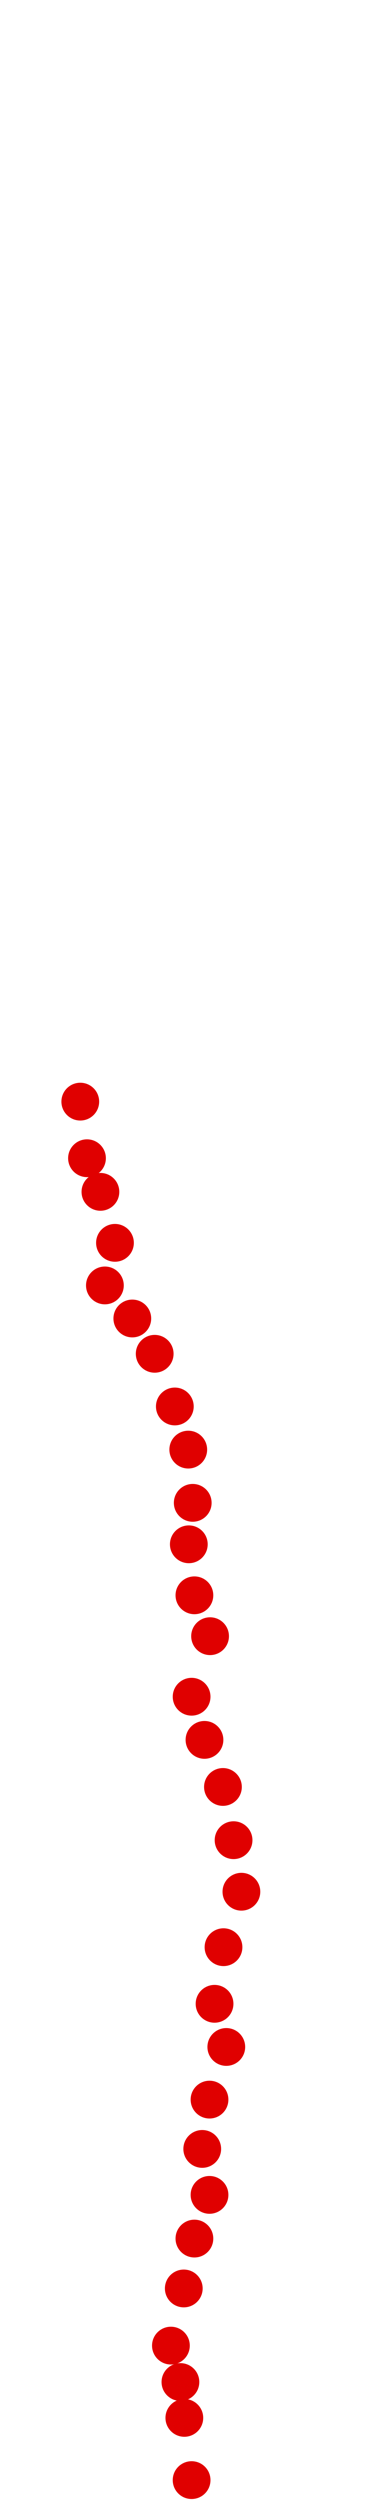 <?xml version="1.0" encoding="UTF-8"?>
<!-- Created with Inkscape (http://www.inkscape.org/) -->
<svg width="100" height="650" version="1.1" viewBox="0 0 100 650" xmlns="http://www.w3.org/2000/svg" xmlns:cc="http://creativecommons.org/ns#" xmlns:dc="http://purl.org/dc/elements/1.1/" xmlns:rdf="http://www.w3.org/1999/02/22-rdf-syntax-ns#">
 <g transform="translate(5.755 272.58)" fill="#e00000">
  <circle cx="44.144" cy="372.25" r="4.915"/>
  <circle cx="42.25" cy="356.07" r="4.915"/>
  <circle cx="41.231" cy="346.75" r="4.915"/>
  <circle cx="38.754" cy="337.28" r="4.915"/>
  <circle cx="42.105" cy="322.42" r="4.915"/>
  <circle cx="44.873" cy="309.45" r="4.915"/>
  <circle cx="48.806" cy="298.09" r="4.915"/>
  <circle cx="46.912" cy="286.14" r="4.915"/>
  <circle cx="48.806" cy="273.32" r="4.915"/>
  <circle cx="53.177" cy="259.63" r="4.915"/>
  <circle cx="50.118" cy="248.41" r="4.915"/>
  <circle cx="52.449" cy="233.69" r="4.915"/>
  <circle cx="57.111" cy="219.27" r="4.915"/>
  <circle cx="55.071" cy="205.87" r="4.915"/>
  <circle cx="52.303" cy="192.03" r="4.915"/>
  <circle cx="47.495" cy="179.79" r="4.915"/>
  <circle cx="44.144" cy="168.57" r="4.915"/>
  <circle cx="48.952" cy="152.83" r="4.915"/>
  <circle cx="44.873" cy="142.2" r="4.915"/>
  <circle cx="43.416" cy="128.94" r="4.915"/>
  <circle cx="44.436" cy="118.16" r="4.915"/>
  <circle cx="43.27" cy="104.32" r="4.915"/>
  <circle cx="39.774" cy="93.102" r="4.915"/>
  <circle cx="34.529" cy="79.407" r="4.915"/>
  <circle cx="28.701" cy="70.228" r="4.915"/>
  <circle cx="21.562" cy="61.632" r="4.915"/>
  <circle cx="24.185" cy="50.56" r="4.915"/>
  <circle cx="20.397" cy="37.302" r="4.915"/>
  <circle cx="16.9" cy="28.561" r="4.915"/>
  <circle cx="15.152" cy="13.846" r="4.915"/>
 </g>
</svg>
